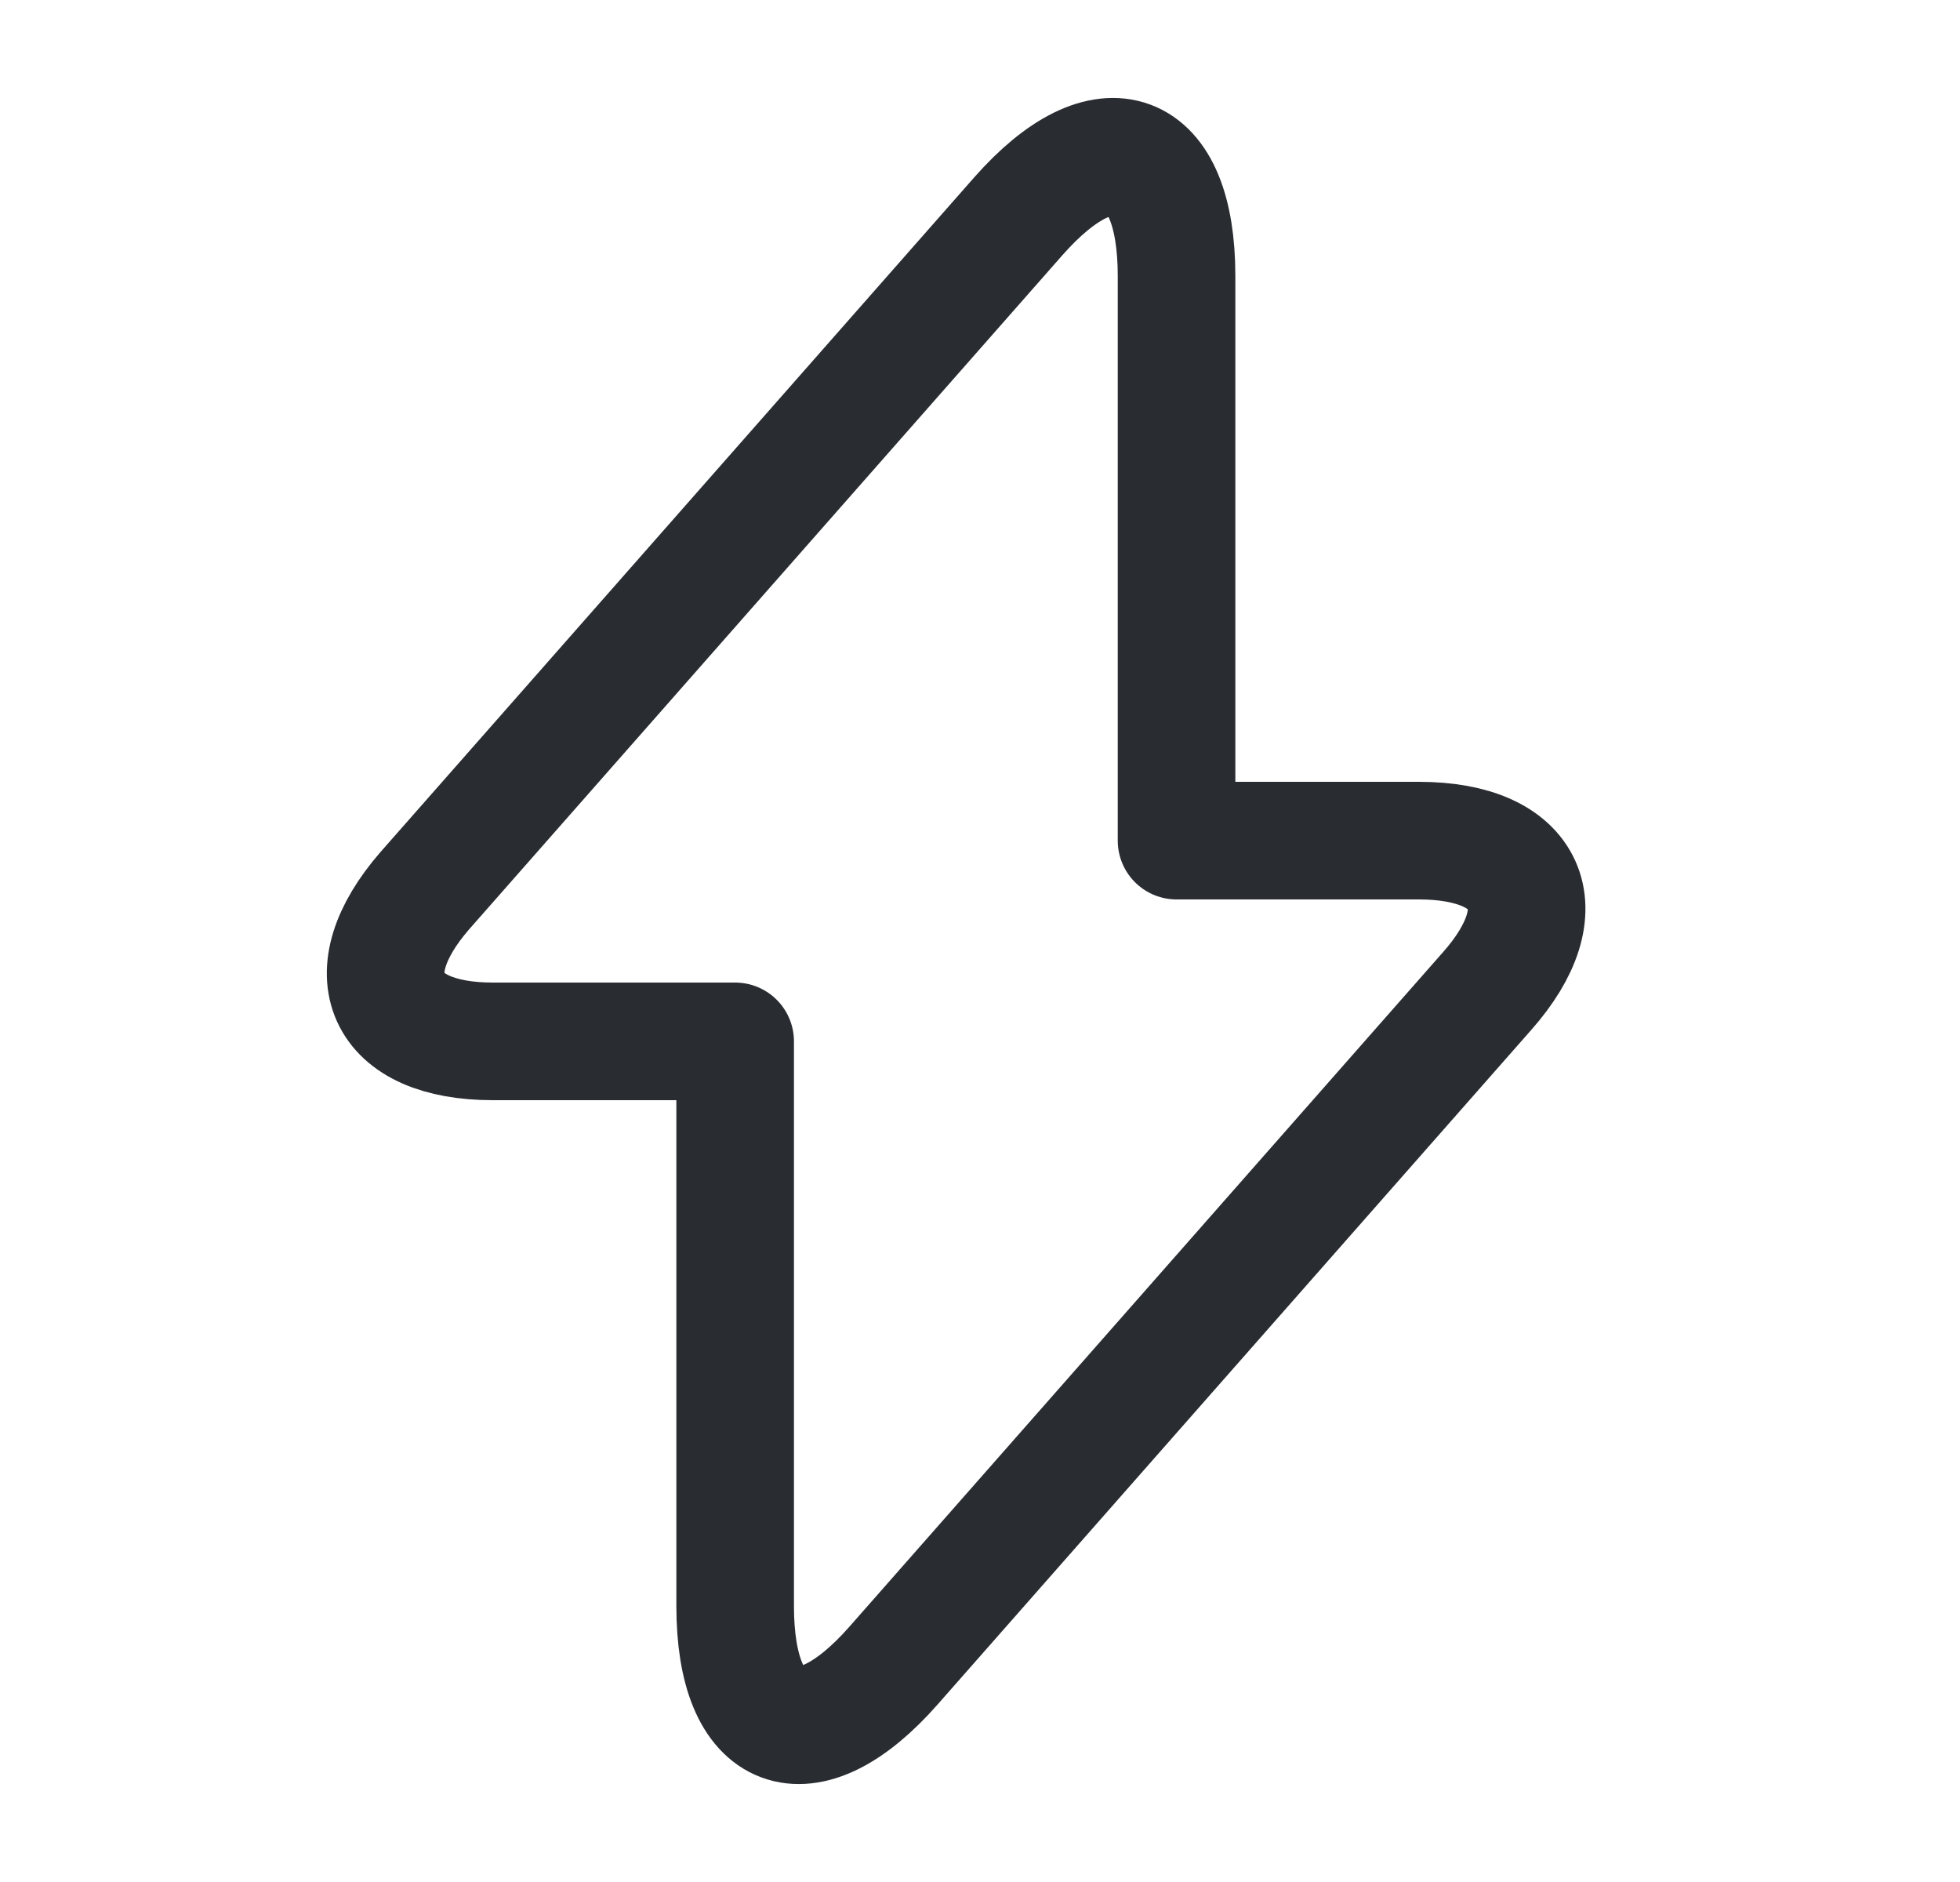 <svg width="25" height="24" viewBox="0 0 25 24" fill="none" xmlns="http://www.w3.org/2000/svg">
<path d="M6.287 13.28H9.377V20.48C9.377 22.16 10.287 22.5 11.397 21.24L18.967 12.64C19.897 11.59 19.507 10.72 18.097 10.72H15.007V3.52C15.007 1.84 14.097 1.5 12.987 2.76L5.417 11.36C4.497 12.42 4.887 13.28 6.287 13.28Z" stroke="#292D32" stroke-width="1.5" stroke-miterlimit="10" stroke-linecap="round" stroke-linejoin="round"/>
</svg>
